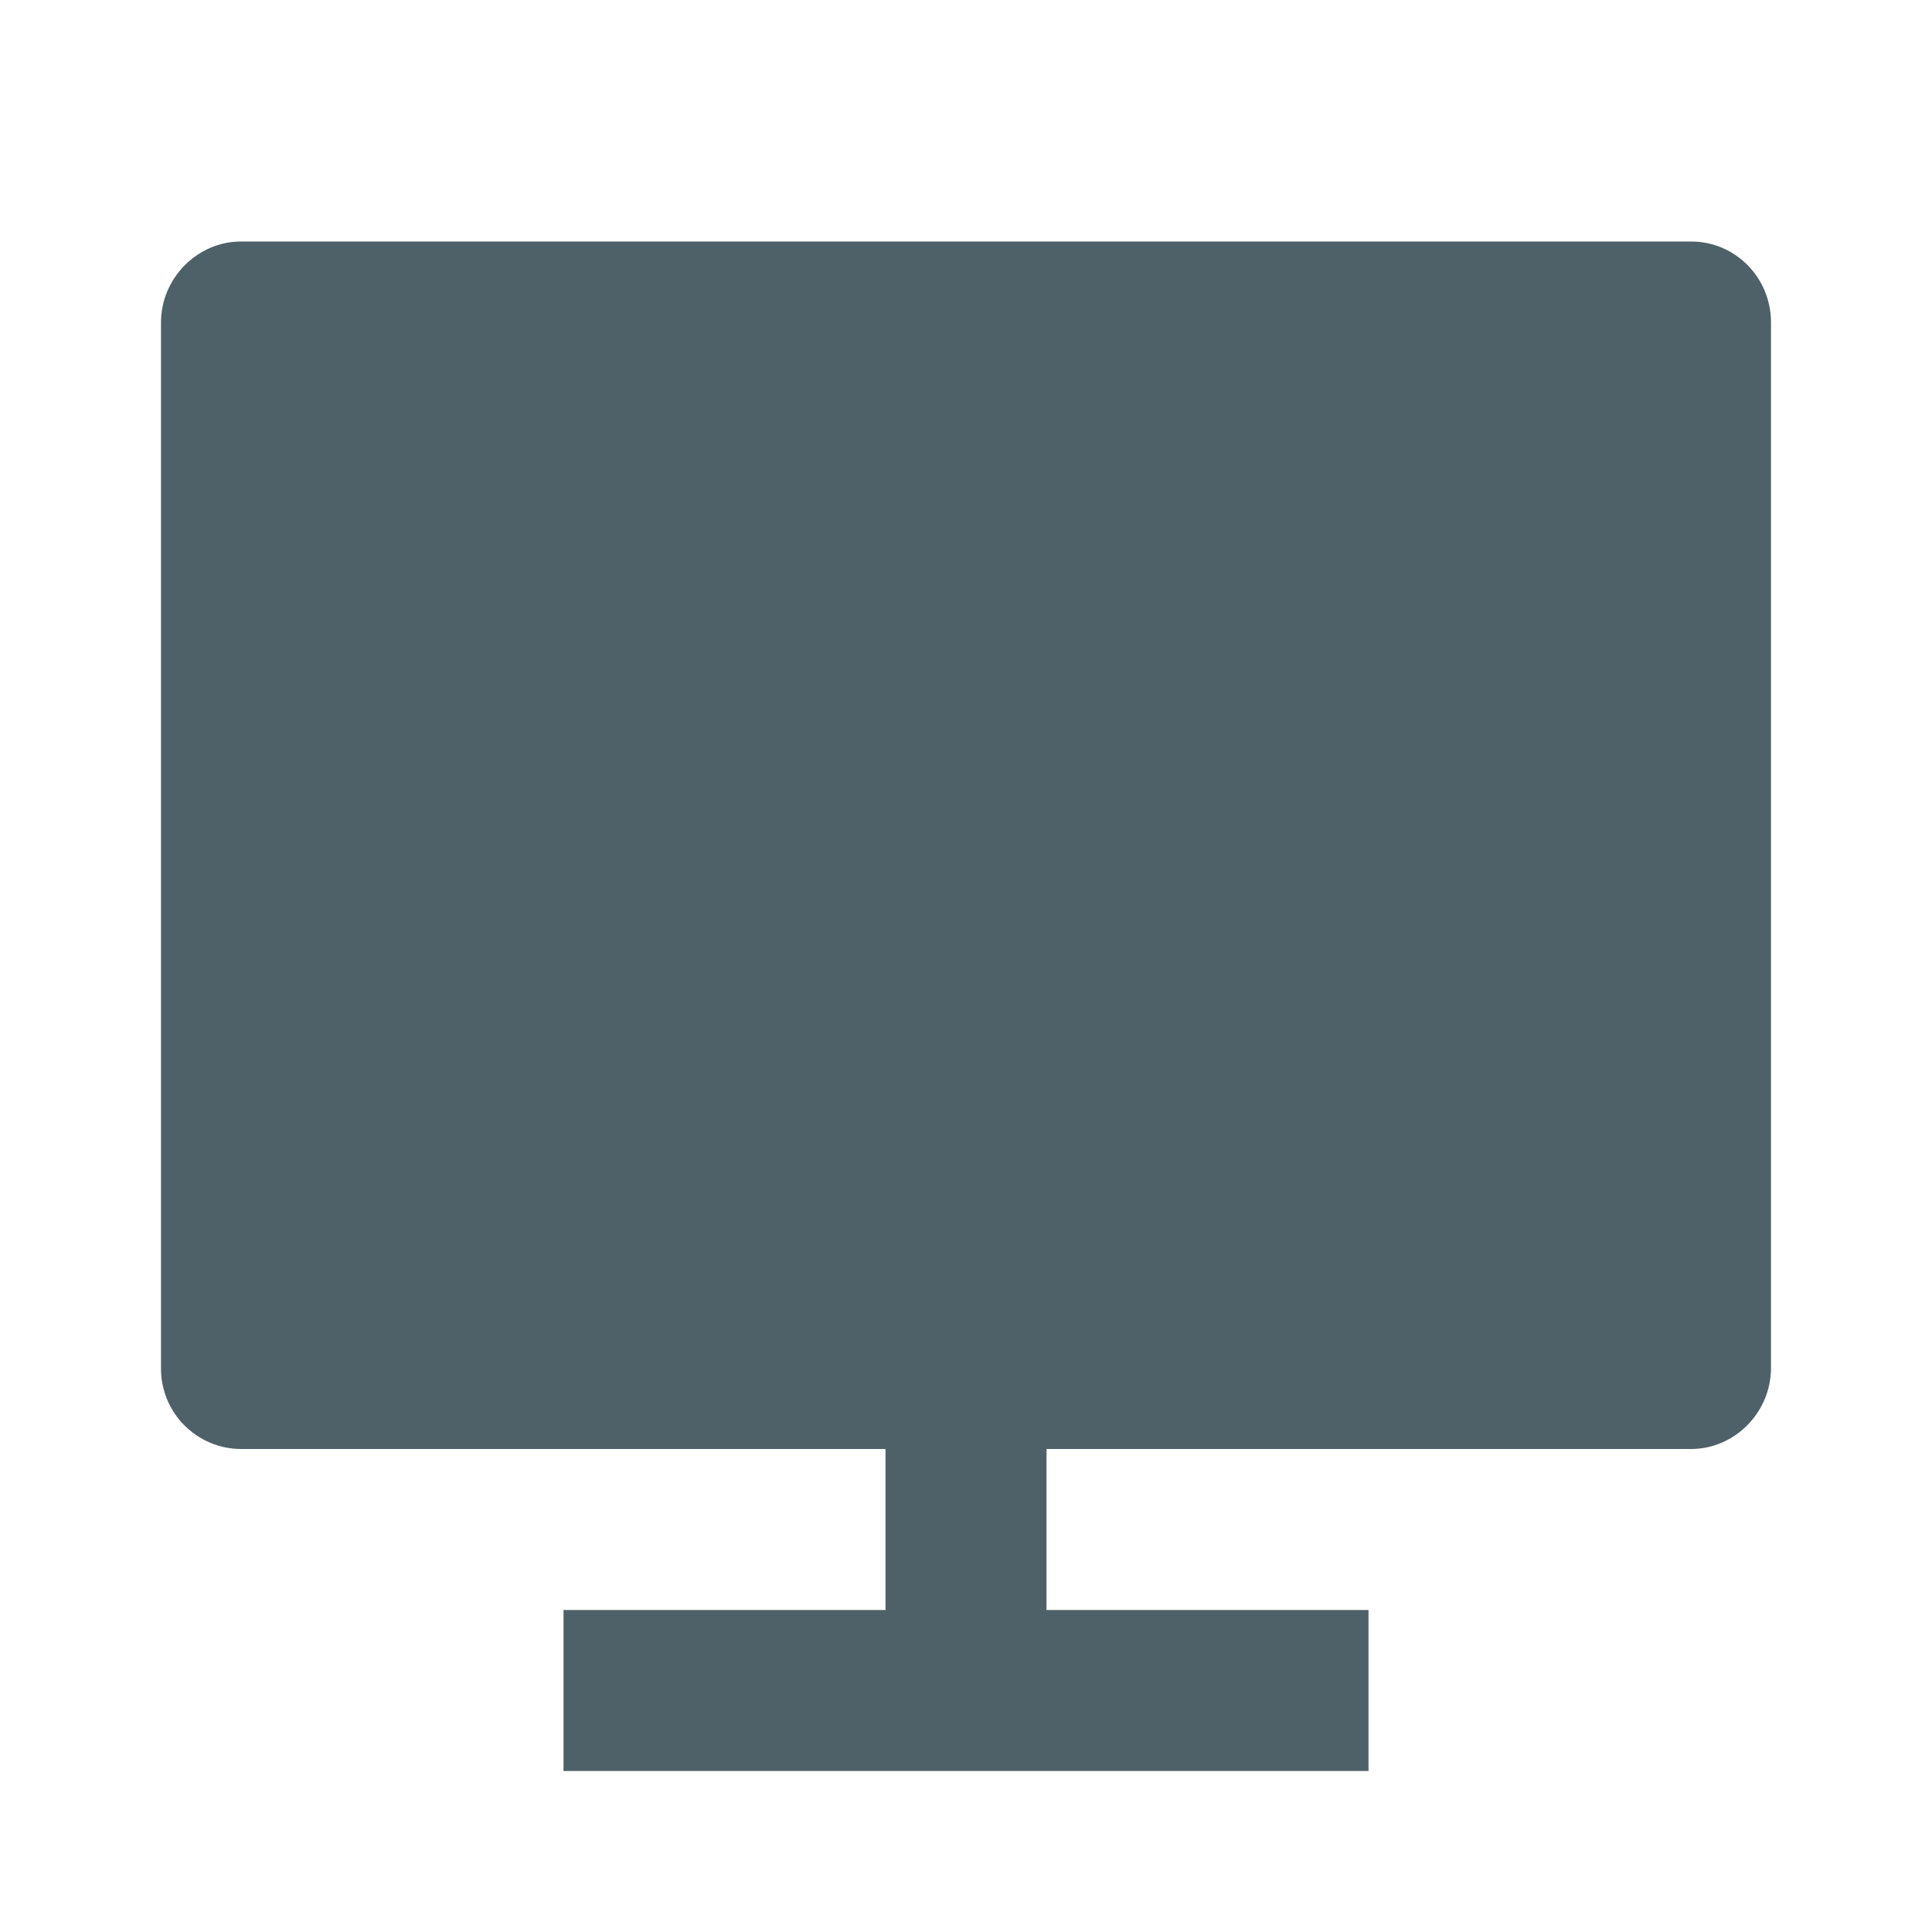 <svg width="12" height="12" viewBox="0 0 12 12" fill="none" xmlns="http://www.w3.org/2000/svg">
<g clip-path="url(#clip0_7848_98582)">
<path d="M6.5 9V10H8.5V11H3.5V10H5.5V9H1.496C1.43 9 1.365 8.986 1.305 8.961C1.244 8.935 1.19 8.898 1.143 8.851C1.097 8.804 1.061 8.749 1.036 8.688C1.012 8.627 0.999 8.562 1 8.496V2.003C1 1.726 1.228 1.5 1.496 1.5H10.504C10.778 1.5 11 1.724 11 2.003V8.496C11 8.774 10.773 9 10.504 9H6.5Z" fill="#4F6168"/>
</g>
<defs>
<clipPath id="clip0_7848_98582">
<rect width="12" height="12" fill="white"/>
</clipPath>
</defs>
</svg>
